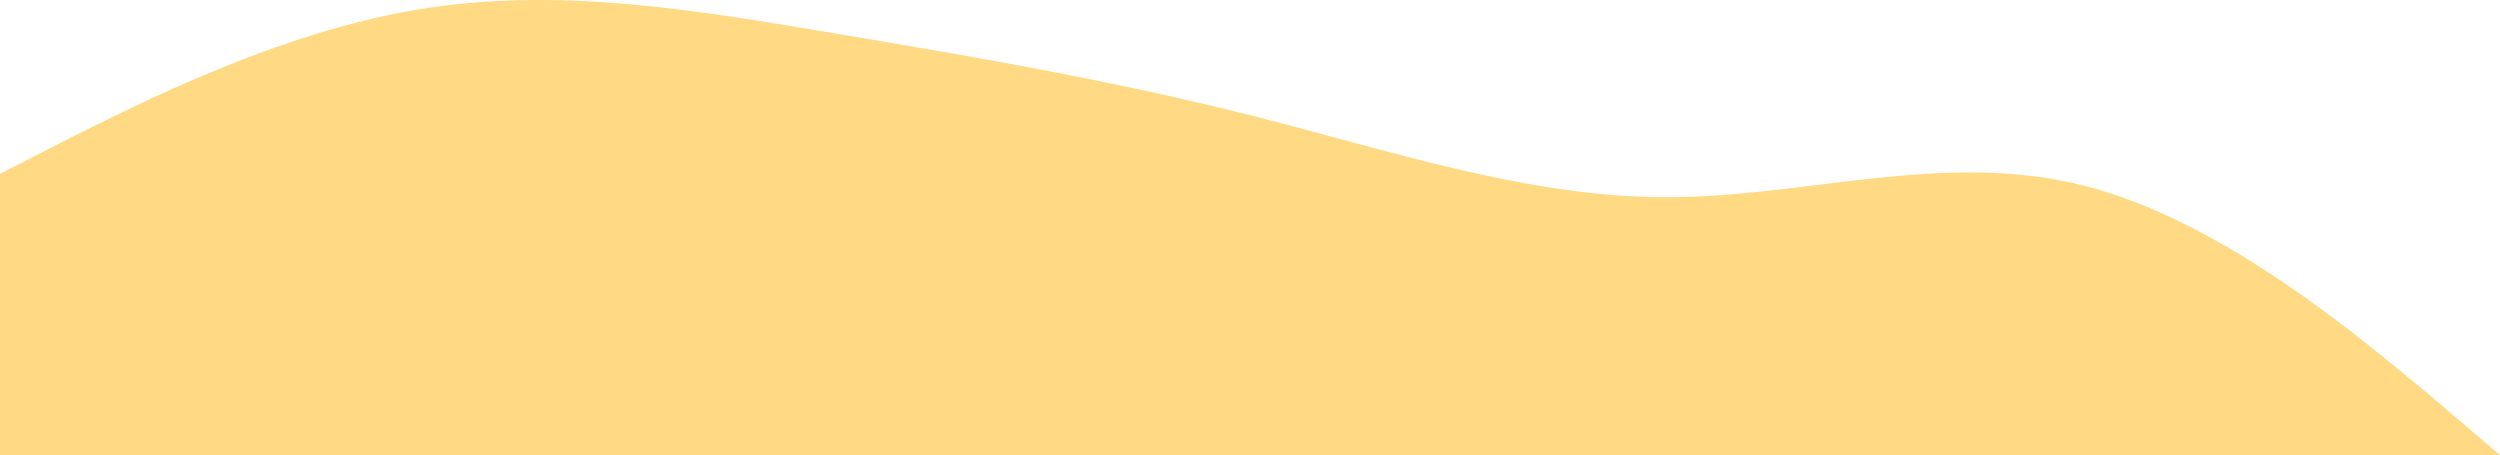 <svg width="1280" height="233" viewBox="0 0 1280 233" fill="none" xmlns="http://www.w3.org/2000/svg">
<path fill-rule="evenodd" clip-rule="evenodd" d="M0 88.982L35.2 70.98C71.467 52.977 141.867 16.973 213.333 4.971C284.8 -7.03 355.2 4.971 426.667 16.973C498.133 28.974 568.533 40.976 640 58.978C711.467 76.98 781.867 100.983 853.333 100.983C924.8 100.983 995.2 76.98 1066.67 94.983C1138.13 112.985 1208.53 172.992 1244.8 202.996L1280 233H1244.8C1208.53 233 1138.13 233 1066.67 233C995.2 233 924.8 233 853.333 233C781.867 233 711.467 233 640 233C568.533 233 498.133 233 426.667 233C355.2 233 284.8 233 213.333 233C141.867 233 71.467 233 35.2 233H0V88.982Z" fill="#FFD983"/>
</svg>
